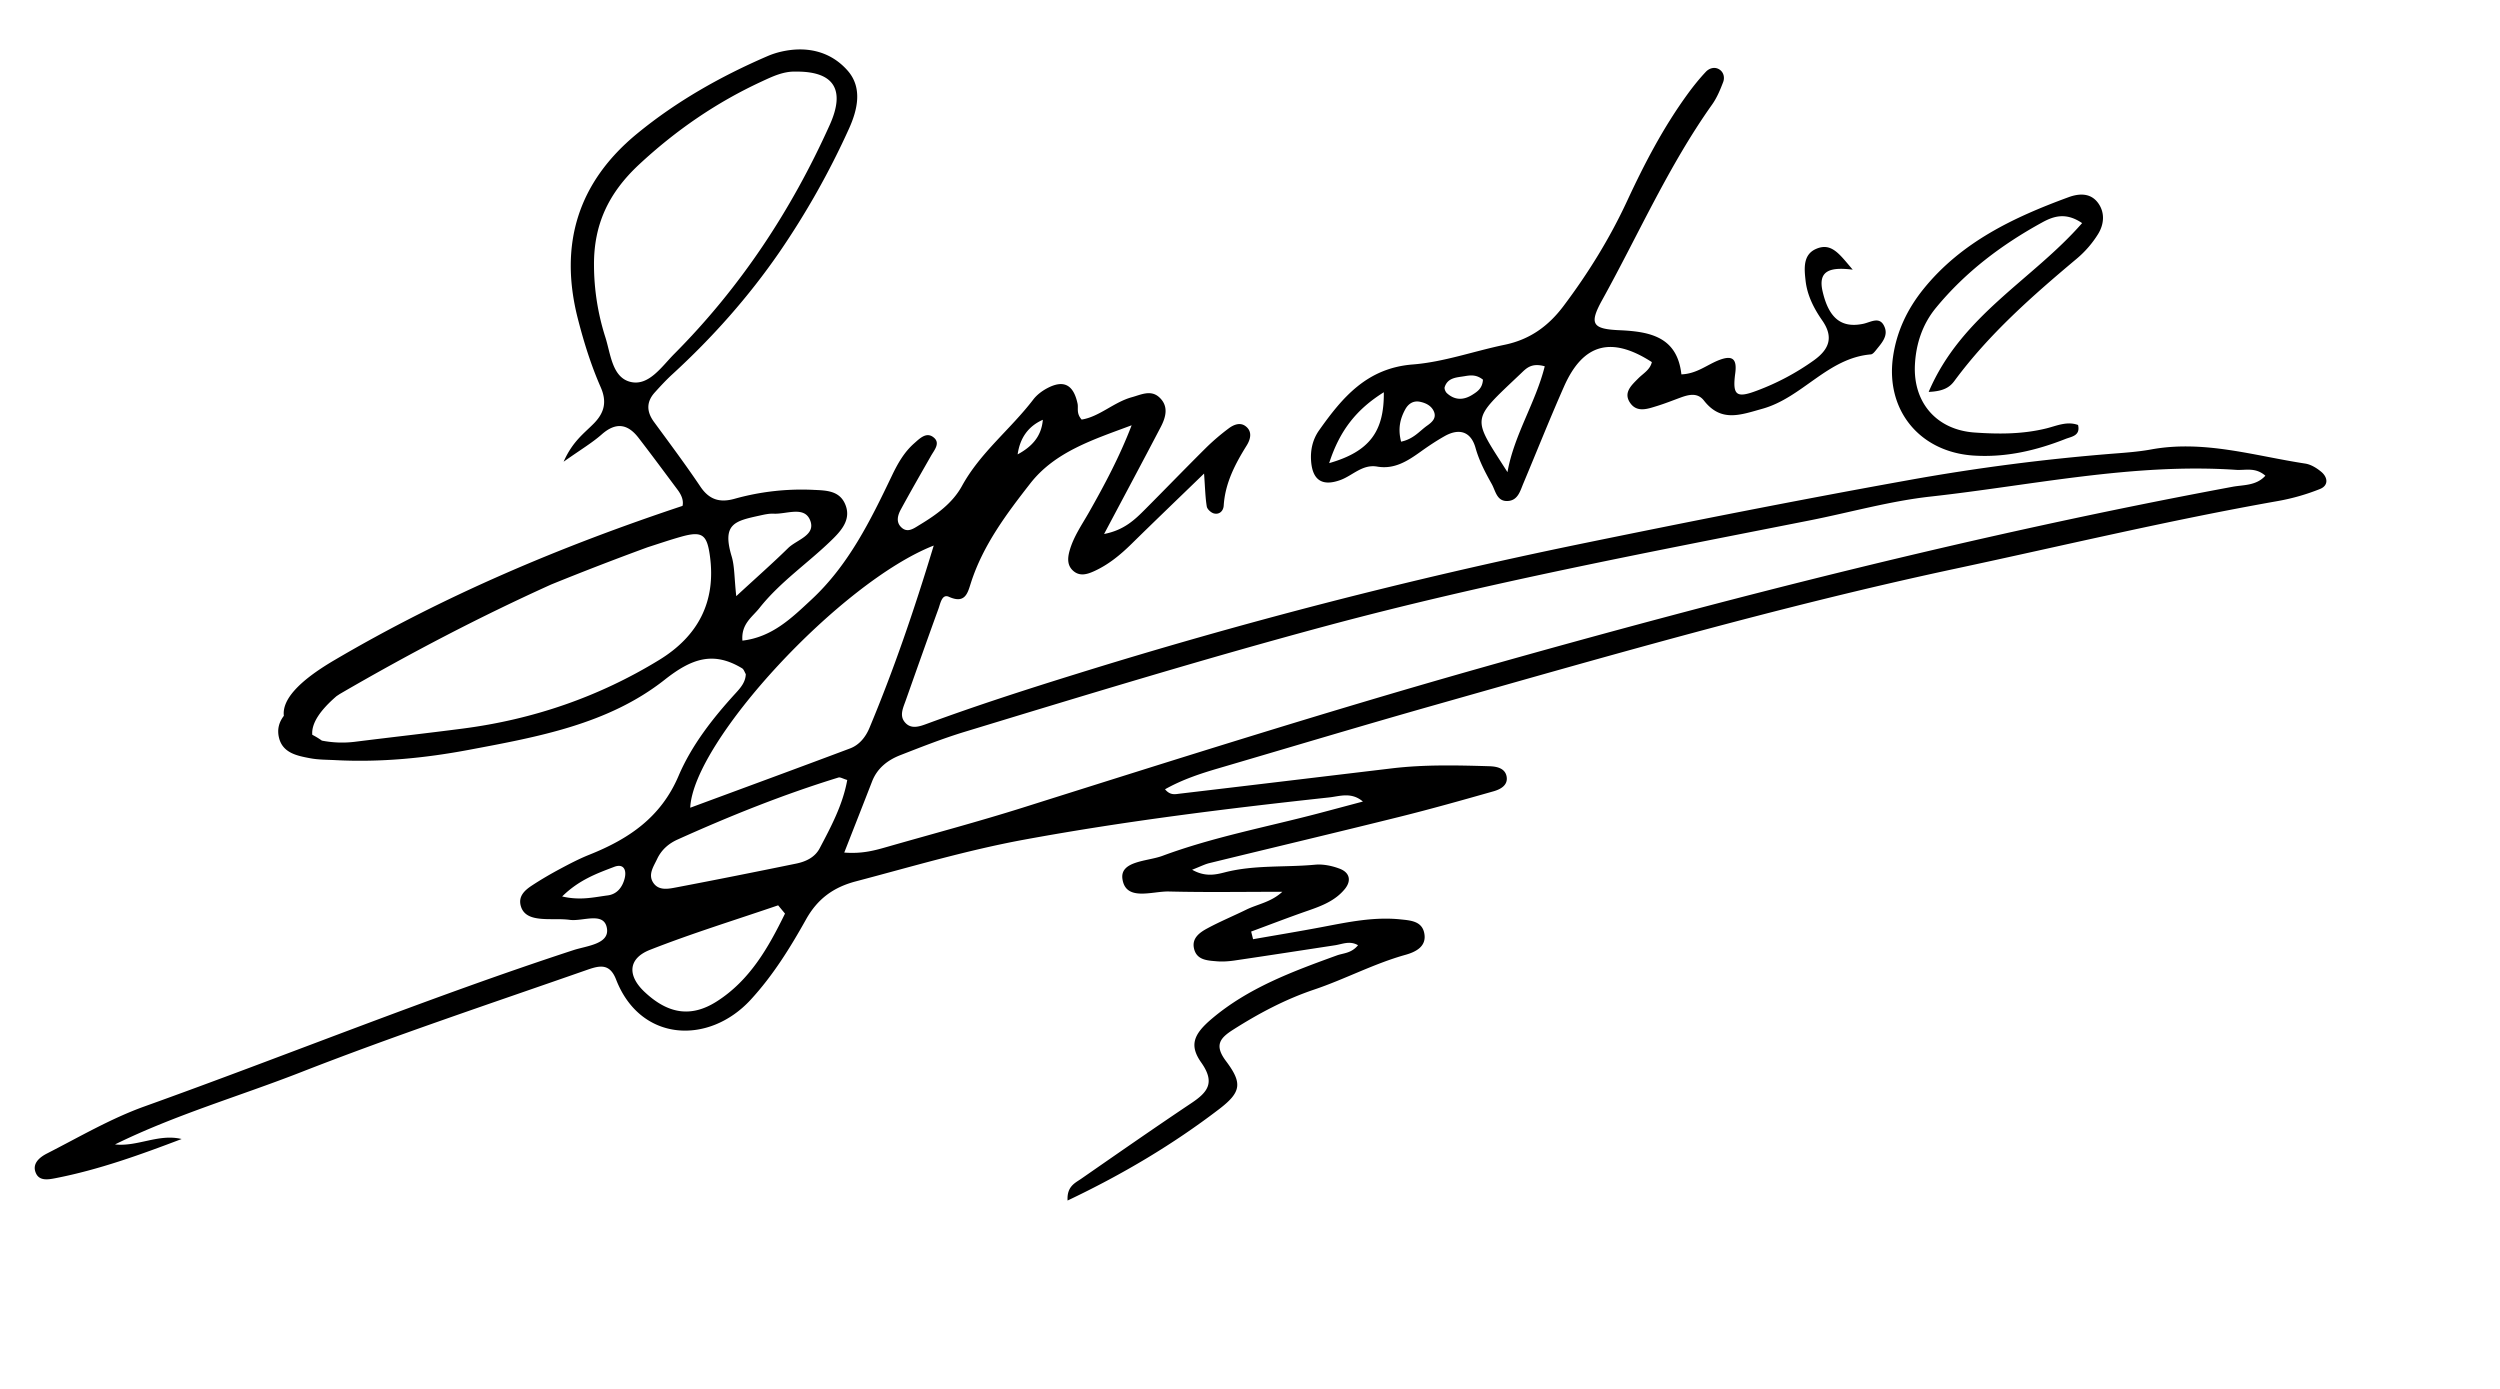 <svg class="mkdf-team-animated-svg" xmlns="http://www.w3.org/2000/svg" width="180" height="100"><path d="M167.126 33.967c-.325-.27-.741-.527-1.147-.589-3.675-.561-7.297-1.713-11.092-1.019-.852.156-1.723.224-2.589.291a149.863 149.863 0 00-14.986 1.939c-7.867 1.414-15.71 2.971-23.54 4.578a379.613 379.613 0 00-36.352 9.381c-3.571 1.11-7.126 2.256-10.635 3.548-.559.206-1.223.467-1.677-.148-.343-.463-.075-1.007.098-1.496.783-2.213 1.565-4.426 2.367-6.632.136-.374.249-1.077.747-.851 1.195.542 1.359-.303 1.594-1.029.875-2.706 2.564-4.95 4.265-7.131 1.797-2.302 4.569-3.166 7.299-4.189-.858 2.241-1.938 4.268-3.07 6.265-.515.907-1.12 1.763-1.402 2.784-.145.525-.174 1.054.28 1.443.461.395.979.243 1.467.024 1.047-.47 1.912-1.185 2.726-1.984 1.656-1.628 3.332-3.234 5.214-5.057.076 1.04.087 1.715.196 2.375.032.196.311.449.52.499.399.096.674-.189.698-.565.102-1.622.82-2.99 1.655-4.331.279-.449.43-1.021-.1-1.402-.394-.284-.859-.084-1.209.183a15.96 15.96 0 00-1.584 1.352c-1.481 1.47-2.932 2.97-4.404 4.45-.756.76-1.526 1.513-2.971 1.792 1.475-2.78 2.785-5.225 4.069-7.683.376-.719.608-1.514-.096-2.16-.608-.558-1.312-.188-1.974-.006-1.304.358-2.339 1.409-3.615 1.61-.4-.454-.225-.821-.293-1.144-.292-1.377-1.003-1.743-2.191-1.111-.374.199-.745.48-.999.813-1.633 2.137-3.813 3.815-5.133 6.222-.683 1.246-1.84 2.071-3.041 2.797-.434.262-.915.65-1.387.118-.328-.37-.181-.842.026-1.223.705-1.297 1.44-2.576 2.171-3.858.253-.444.718-.949.149-1.361-.502-.364-.963.11-1.353.453-.735.645-1.199 1.475-1.615 2.345-1.541 3.219-3.109 6.42-5.782 8.905-1.428 1.328-2.825 2.706-4.976 2.96-.097-1.208.706-1.691 1.226-2.348 1.525-1.927 3.58-3.288 5.306-4.998.697-.691 1.325-1.492.839-2.537-.432-.931-1.383-.932-2.259-.972a17.896 17.896 0 00-5.679.643c-1.055.296-1.822.072-2.459-.876-1.065-1.585-2.212-3.117-3.341-4.659-.539-.736-.561-1.44.057-2.123.408-.452.822-.9 1.27-1.311 2.895-2.653 5.488-5.573 7.715-8.806a57.922 57.922 0 004.987-8.849c.62-1.361 1.01-2.963-.091-4.21-1.223-1.385-2.937-1.782-4.776-1.36a5.727 5.727 0 00-.99.323c-3.368 1.454-6.548 3.25-9.383 5.577-4.26 3.497-5.639 7.971-4.274 13.316.432 1.691.949 3.35 1.648 4.943.447 1.019.288 1.808-.476 2.594-.682.702-1.541 1.287-2.194 2.772 1.231-.872 2.047-1.353 2.744-1.967 1.015-.895 1.865-.768 2.646.241.956 1.238 1.884 2.498 2.82 3.75.33.441.429.826.352 1.155-8.738 2.907-17.139 6.447-25.077 11.115-2.625 1.544-3.761 2.87-3.628 4.002-.331.434-.501.946-.35 1.574.266 1.105 1.307 1.304 2.25 1.481.593.112 1.21.103 1.818.135 3.232.17 6.441-.145 9.601-.74 4.961-.933 10.036-1.842 14.1-5.048 1.921-1.516 3.486-2.086 5.574-.825.127.077.179.276.267.419-.018.565-.359.968-.71 1.351-1.654 1.807-3.187 3.762-4.134 5.985-1.279 2.999-3.604 4.542-6.422 5.668-.724.289-1.422.653-2.11 1.022-.689.369-1.367.764-2.02 1.193-.519.341-1.008.776-.8 1.489.2.688.831.851 1.445.908.69.064 1.397-.014 2.081.078.946.128 2.496-.633 2.676.64.157 1.111-1.475 1.231-2.416 1.539-10.417 3.408-20.565 7.551-30.876 11.25-2.437.874-4.713 2.21-7.032 3.394-.508.26-1.122.73-.78 1.444.264.55.9.428 1.404.33 3.121-.608 6.097-1.687 9.074-2.818-1.669-.402-3.17.57-4.797.389 4.342-2.135 8.942-3.461 13.384-5.198 6.803-2.66 13.73-4.966 20.622-7.376.925-.324 1.622-.456 2.073.706 1.748 4.502 6.676 4.726 9.692 1.448 1.617-1.757 2.84-3.74 3.982-5.779.831-1.486 1.974-2.315 3.585-2.74 4.035-1.063 8.04-2.254 12.147-3.008 7.267-1.336 14.598-2.24 21.941-3.037.749-.081 1.588-.409 2.423.297-1.121.299-2.124.567-3.128.833-3.781.998-7.643 1.718-11.318 3.082-1.066.395-3.063.354-2.867 1.667.243 1.625 2.142.865 3.345.895 2.652.067 5.308.021 8.167.021-.813.751-1.779.886-2.597 1.287-.935.458-1.901.858-2.815 1.353-.528.286-1.099.685-.955 1.407.174.875.959.9 1.646.957.429.036.872.003 1.299-.06 2.407-.354 4.811-.728 7.217-1.094.521-.079 1.062-.349 1.655-.003-.484.59-1.047.561-1.524.734-3.192 1.16-6.383 2.334-9.021 4.575-1.295 1.1-1.619 1.895-.744 3.136 1.011 1.434.487 2.122-.693 2.912-2.673 1.789-5.312 3.628-7.955 5.462-.436.302-1.034.547-.976 1.564 4.022-1.913 7.594-4.046 10.907-6.578 1.613-1.233 1.691-1.878.495-3.47-.86-1.145-.417-1.658.521-2.255 1.842-1.172 3.757-2.187 5.829-2.886 2.223-.749 4.302-1.867 6.574-2.502.719-.201 1.579-.596 1.346-1.609-.189-.823-.994-.869-1.688-.942-1.933-.203-3.807.198-5.689.555-1.642.311-3.292.582-4.938.871l-.138-.551c1.361-.503 2.714-1.027 4.084-1.502.997-.346 1.973-.719 2.66-1.561.498-.611.339-1.191-.363-1.46-.552-.211-1.195-.345-1.777-.291-2.16.204-4.352.001-6.488.547-.67.171-1.416.352-2.367-.184.61-.238.915-.397 1.238-.476 4.559-1.114 9.126-2.197 13.68-3.33 2.275-.566 4.533-1.203 6.788-1.843.5-.142 1.053-.439.937-1.066-.111-.602-.716-.722-1.241-.738-2.346-.071-4.694-.125-7.034.155-5.089.609-10.177 1.221-15.267 1.821-.317.037-.676.139-1.051-.317 1.232-.694 2.528-1.123 3.841-1.508 5.169-1.516 10.328-3.068 15.511-4.537 12.46-3.532 24.901-7.131 37.58-9.842 7.735-1.655 15.43-3.497 23.225-4.872a15.347 15.347 0 002.995-.859c.627-.248.582-.833.091-1.242zm-92.042-3.743c-.102 1.242-.838 1.964-1.814 2.492.169-1.187.763-2.026 1.814-2.492zm-29.663-2.721c-1.353-.307-1.451-2.023-1.839-3.234a17.21 17.21 0 01-.814-5.127c-.03-2.964 1.039-5.25 3.268-7.318 2.657-2.464 5.543-4.445 8.798-5.953.79-.366 1.574-.747 2.479-.715 2.743-.021 3.566 1.307 2.431 3.831-2.769 6.158-6.434 11.707-11.202 16.499-.892.897-1.818 2.313-3.121 2.017zm2.052 20.006c-4.358 2.671-9.098 4.292-14.163 4.95-2.582.336-5.17.625-7.754.949a7.57 7.57 0 01-2.382-.084 5.432 5.432 0 00-.69-.419c-.073-.836.585-1.784 1.754-2.789.092-.056.176-.119.27-.174 4.935-2.868 9.978-5.509 15.181-7.86a214.042 214.042 0 016.949-2.683c.801-.255 1.595-.528 2.406-.756 1.525-.429 1.86-.15 2.071 1.395.448 3.298-.863 5.767-3.642 7.471zm5.537-4.586c-.146-1.349-.116-2.147-.333-2.87-.705-2.346.237-2.54 2.012-2.93.335-.074.684-.155 1.022-.138.903.046 2.168-.558 2.602.438.484 1.111-.942 1.423-1.569 2.04-1.09 1.07-2.239 2.081-3.734 3.46zm14.218-3.643c-1.433 4.736-2.895 8.98-4.628 13.13-.275.657-.724 1.225-1.4 1.479-3.797 1.428-7.605 2.825-11.503 4.268.212-4.779 10.814-16.246 17.531-18.877zm-22.26 23.994c-.167.62-.549 1.111-1.215 1.196-.975.124-1.961.384-3.278.075 1.216-1.196 2.501-1.656 3.743-2.13.693-.265.918.235.75.859zm6.627 8.836c-1.871 1.187-3.527.869-5.188-.693-1.25-1.175-1.193-2.407.394-3.03 3.027-1.19 6.145-2.149 9.225-3.204l.494.596c-1.193 2.438-2.53 4.812-4.925 6.331zm5.734-9.932c-2.875.59-5.753 1.165-8.636 1.714-.578.11-1.273.257-1.665-.345-.382-.586.03-1.16.284-1.699.307-.65.812-1.103 1.468-1.399 3.78-1.704 7.623-3.247 11.588-4.467.131-.04.312.082.633.178-.317 1.774-1.157 3.347-1.986 4.919-.347.656-.997.957-1.686 1.099zm103.42-27.131c-18.288 3.404-36.287 7.992-54.176 13.053-11.032 3.121-21.955 6.587-32.886 10.035-3.229 1.019-6.503 1.892-9.759 2.824-.907.26-1.818.53-3.142.426.746-1.905 1.378-3.509 2.002-5.117.374-.965 1.127-1.542 2.037-1.898 1.536-.599 3.075-1.206 4.65-1.685 8.637-2.628 17.268-5.265 25.993-7.612 11.501-3.093 23.178-5.298 34.841-7.606 2.895-.573 5.76-1.389 8.682-1.713 7.32-.811 14.577-2.424 22.011-1.924.66.045 1.38-.211 2.105.422-.663.732-1.585.651-2.358.795z"/><path d="M121.061 26.955c1.126-.042 1.875-.72 2.759-1.047.911-.337 1.256-.073 1.118.965-.211 1.587.074 1.815 1.545 1.259a17.633 17.633 0 004.129-2.197c1.078-.779 1.435-1.65.588-2.865-.594-.852-1.08-1.795-1.198-2.859-.097-.874-.2-1.877.76-2.292 1.116-.482 1.689.396 2.634 1.496-1.594-.195-2.52.038-2.17 1.558.441 1.915 1.331 2.671 2.917 2.343.568-.117 1.219-.593 1.554.245.256.642-.225 1.148-.605 1.623-.106.133-.25.32-.389.332-3.116.262-4.925 3.106-7.803 3.913-1.596.447-2.98.994-4.215-.588-.455-.583-1.073-.439-1.67-.221-.571.209-1.136.436-1.716.614-.664.204-1.421.489-1.916-.208-.529-.745.074-1.278.57-1.779.36-.364.853-.619.98-1.176-2.916-1.884-4.953-1.339-6.324 1.76-1.018 2.302-1.948 4.643-2.923 6.964-.232.551-.392 1.239-1.13 1.277-.788.041-.87-.721-1.152-1.226-.465-.831-.903-1.662-1.166-2.6-.33-1.177-1.172-1.438-2.227-.843-.603.34-1.182.728-1.745 1.132-.934.668-1.88 1.271-3.109 1.059-1.063-.183-1.757.638-2.633.962-1.312.484-2.02.025-2.124-1.349-.061-.806.113-1.572.578-2.228 1.68-2.373 3.448-4.48 6.745-4.738 2.228-.175 4.404-.96 6.615-1.418 1.796-.373 3.137-1.327 4.236-2.79 1.783-2.372 3.329-4.87 4.578-7.562 1.245-2.682 2.61-5.3 4.356-7.699.407-.558.842-1.102 1.315-1.604.236-.251.619-.379.953-.179.331.197.416.592.293.917-.213.562-.453 1.136-.798 1.622-3.133 4.411-5.306 9.361-7.911 14.067-.949 1.714-.731 2.094 1.23 2.18 2.223.096 4.171.481 4.471 3.18zm-12.523 7.039c.476-2.69 2.032-5.004 2.683-7.621-.964-.271-1.336.156-1.701.502-3.67 3.487-3.564 3.059-.982 7.119zM95.7 33.346c2.896-.83 3.967-2.269 3.935-5.105-1.936 1.211-3.166 2.715-3.935 5.105zm5.18-1.546c.903-.193 1.325-.765 1.866-1.148.341-.24.711-.547.487-1.041-.185-.408-.584-.602-1.008-.686-.476-.093-.833.157-1.045.545-.372.678-.544 1.404-.3 2.33zm5.893-4.463c-.477-.383-.908-.323-1.317-.253-.562.097-1.213.09-1.439.785-.039.12.056.344.161.44.58.531 1.217.508 1.851.103.348-.221.706-.458.744-1.075zM138.864 28.217c2.353-5.52 7.465-8.054 11.048-12.153-1.146-.781-2.025-.514-2.857-.059-2.921 1.599-5.55 3.578-7.674 6.166-.966 1.177-1.432 2.592-1.507 4.095-.137 2.731 1.57 4.682 4.286 4.875 1.732.123 3.469.127 5.184-.298.734-.182 1.477-.535 2.276-.244.183.782-.477.837-.893 1.001-2.119.837-4.294 1.348-6.609 1.202-3.857-.242-6.356-3.223-5.826-7.067.256-1.853 1.034-3.485 2.207-4.936 2.733-3.38 6.488-5.149 10.436-6.6.758-.278 1.592-.327 2.135.427.505.701.416 1.538-.007 2.224a7.411 7.411 0 01-1.522 1.762c-3.2 2.683-6.327 5.43-8.825 8.816-.305.41-.721.745-1.852.789z"/></svg>